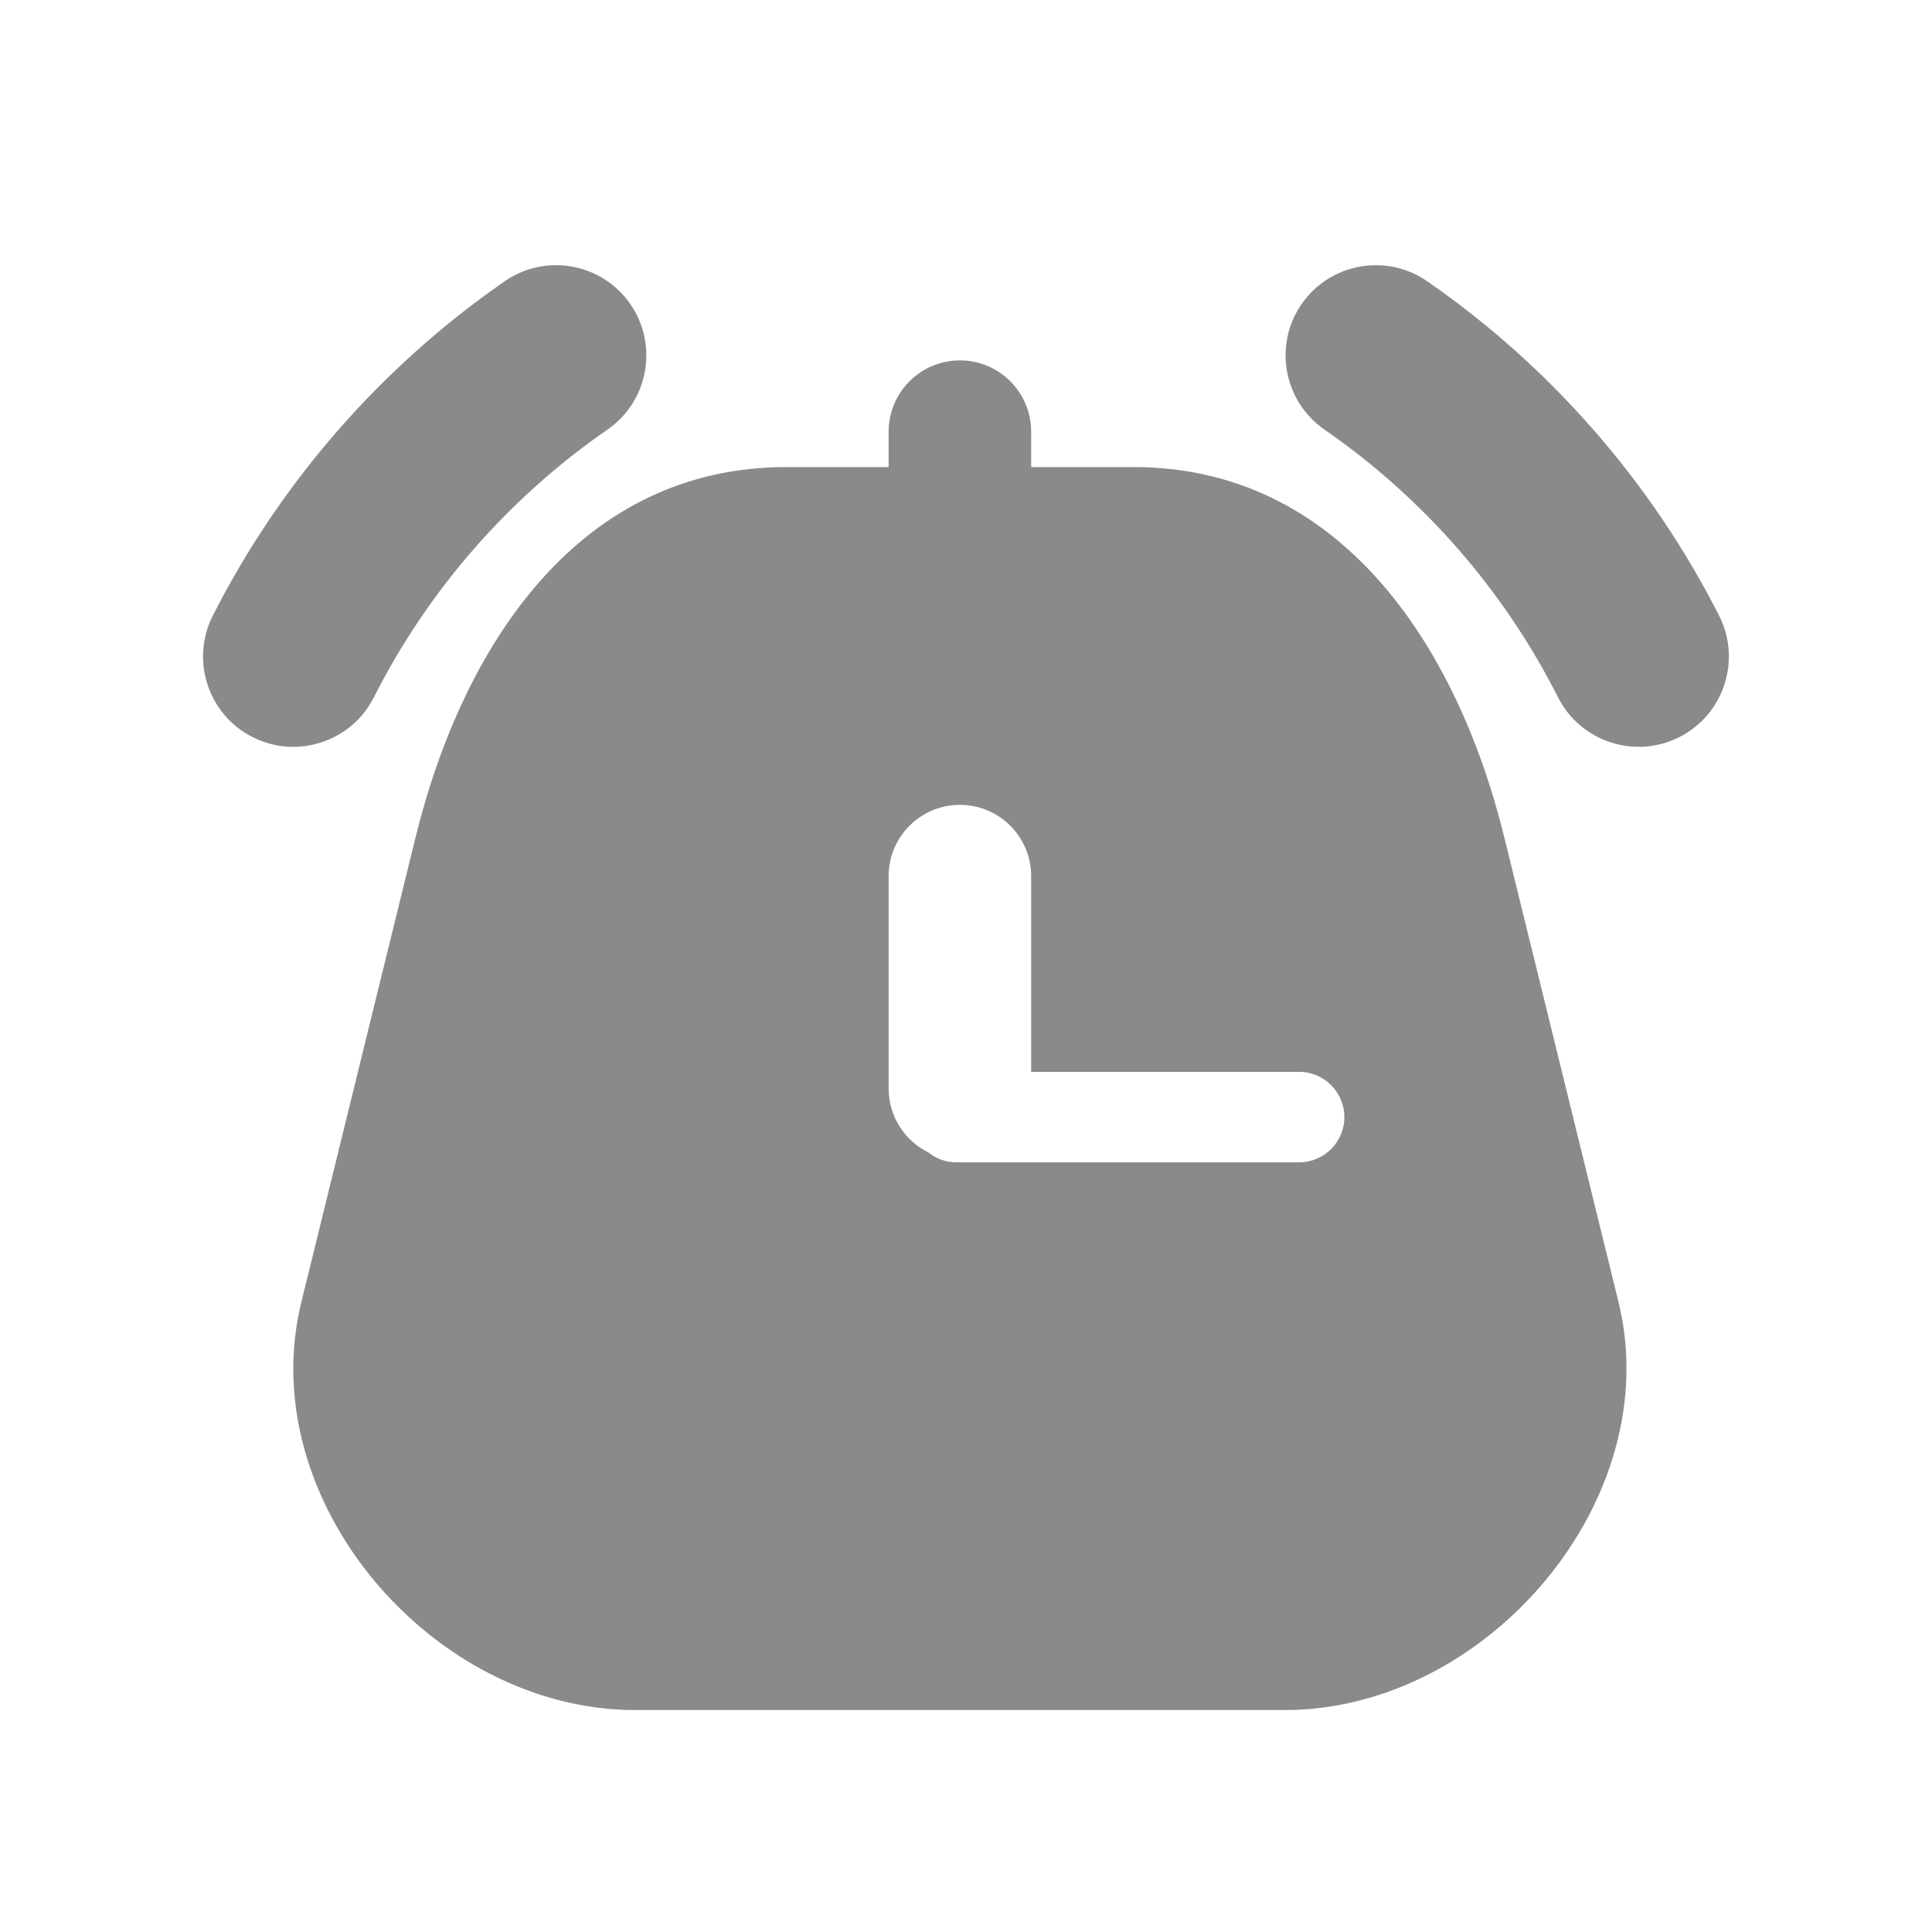 <?xml version="1.0" standalone="no"?><!DOCTYPE svg PUBLIC "-//W3C//DTD SVG 1.1//EN" "http://www.w3.org/Graphics/SVG/1.1/DTD/svg11.dtd"><svg t="1553065097523" class="icon" style="" viewBox="0 0 1024 1024" version="1.1" xmlns="http://www.w3.org/2000/svg" p-id="7568" xmlns:xlink="http://www.w3.org/1999/xlink" width="32" height="32"><defs><style type="text/css"></style></defs><path d="M416.79 247.556l183.984 0c108.208 0 171.06 92.419 196.629 196.629l60.44 245.917c25.676 104.478-69.433 216.27-176.962 216.27L336.723 906.372c-107.529 0-202.825-111.259-176.989-216.27l60.426-245.917C245.997 339.148 308.622 247.556 416.79 247.556L416.79 247.556zM506.983 616.07 688.556 616.07c13.218 0 23.984-10.766 23.984-23.984 0-13.218-10.766-23.984-23.984-23.984L546.53 568.102 546.53 464.358c0-20.853-16.922-37.775-37.762-37.775-20.853 0-37.775 16.922-37.775 37.775l0 112.618c0 14.856 8.648 27.729 21.119 33.884C496.19 614.152 501.361 616.07 506.983 616.07z" p-id="7569" fill="#8a8a8a"></path><path d="M470.994 228.782c0-20.853 16.922-37.775 37.775-37.775 20.84 0 37.762 16.922 37.762 37.775l0 148.808c0 20.853-16.922 37.775-37.762 37.775-20.853 0-37.775-16.922-37.775-37.775L470.994 228.782z" p-id="7570" fill="#8a8a8a"></path><path d="M911.208 326.41c11.899 23.571 2.412 52.392-21.159 64.29-23.558 11.899-52.379 2.412-64.277-21.146-14.391-28.448-32.299-54.884-52.911-78.535-20.853-23.865-44.73-45.25-70.82-63.291-21.719-15.004-27.195-44.797-12.205-66.516 14.99-21.719 44.797-27.195 66.516-12.205 32.672 22.585 62.425 49.261 88.488 79.094C870.861 257.896 893.259 290.993 911.208 326.41z" p-id="7571" fill="#8a8a8a"></path><path d="M198.176 369.555c-11.886 23.558-40.706 33.045-64.277 21.146-23.571-11.899-33.045-40.719-21.159-64.29 17.948-35.417 40.347-68.514 66.37-98.308 26.063-29.833 55.83-56.509 88.487-79.094 21.719-14.99 51.526-9.514 66.516 12.205 15.004 21.719 9.527 51.512-12.192 66.516-26.102 18.041-49.98 39.427-70.82 63.291C230.474 314.671 212.565 341.107 198.176 369.555z" p-id="7572" fill="#8a8a8a"></path></svg>